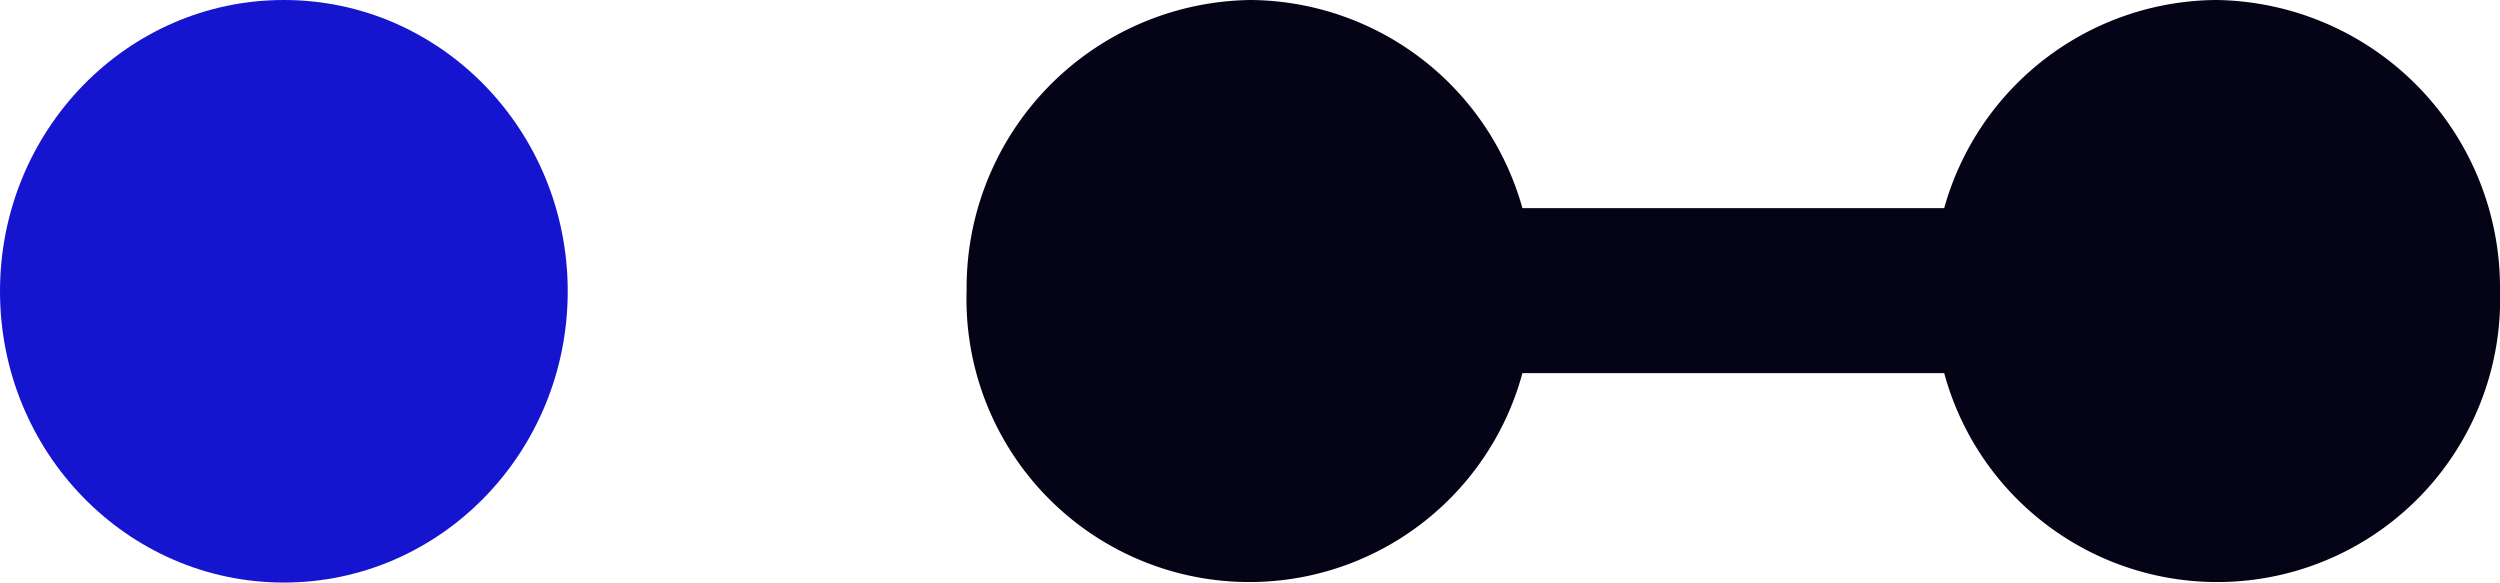 <svg id="Layer_1" data-name="Layer 1" xmlns="http://www.w3.org/2000/svg" viewBox="0 0 77.59 18.08">
  <defs>
    <style>
      .cls-1 {
        fill: #1515cf;
      }

      .cls-2 {
        fill: #040416;
      }
    </style>
  </defs>
  <title>Assets</title>
  <g>
    <ellipse class="cls-1" cx="8.81" cy="9.04" rx="8.81" ry="9.04"/>
    <path class="cls-2" d="M68.78,0a8.83,8.83,0,0,0-8.44,6.46H47.25A8.83,8.83,0,0,0,38.81,0,8.93,8.93,0,0,0,30,9a8.78,8.78,0,0,0,17.25,2.58H60.34A8.78,8.78,0,0,0,77.59,9,8.93,8.93,0,0,0,68.78,0Z"/>
  </g>
</svg>
